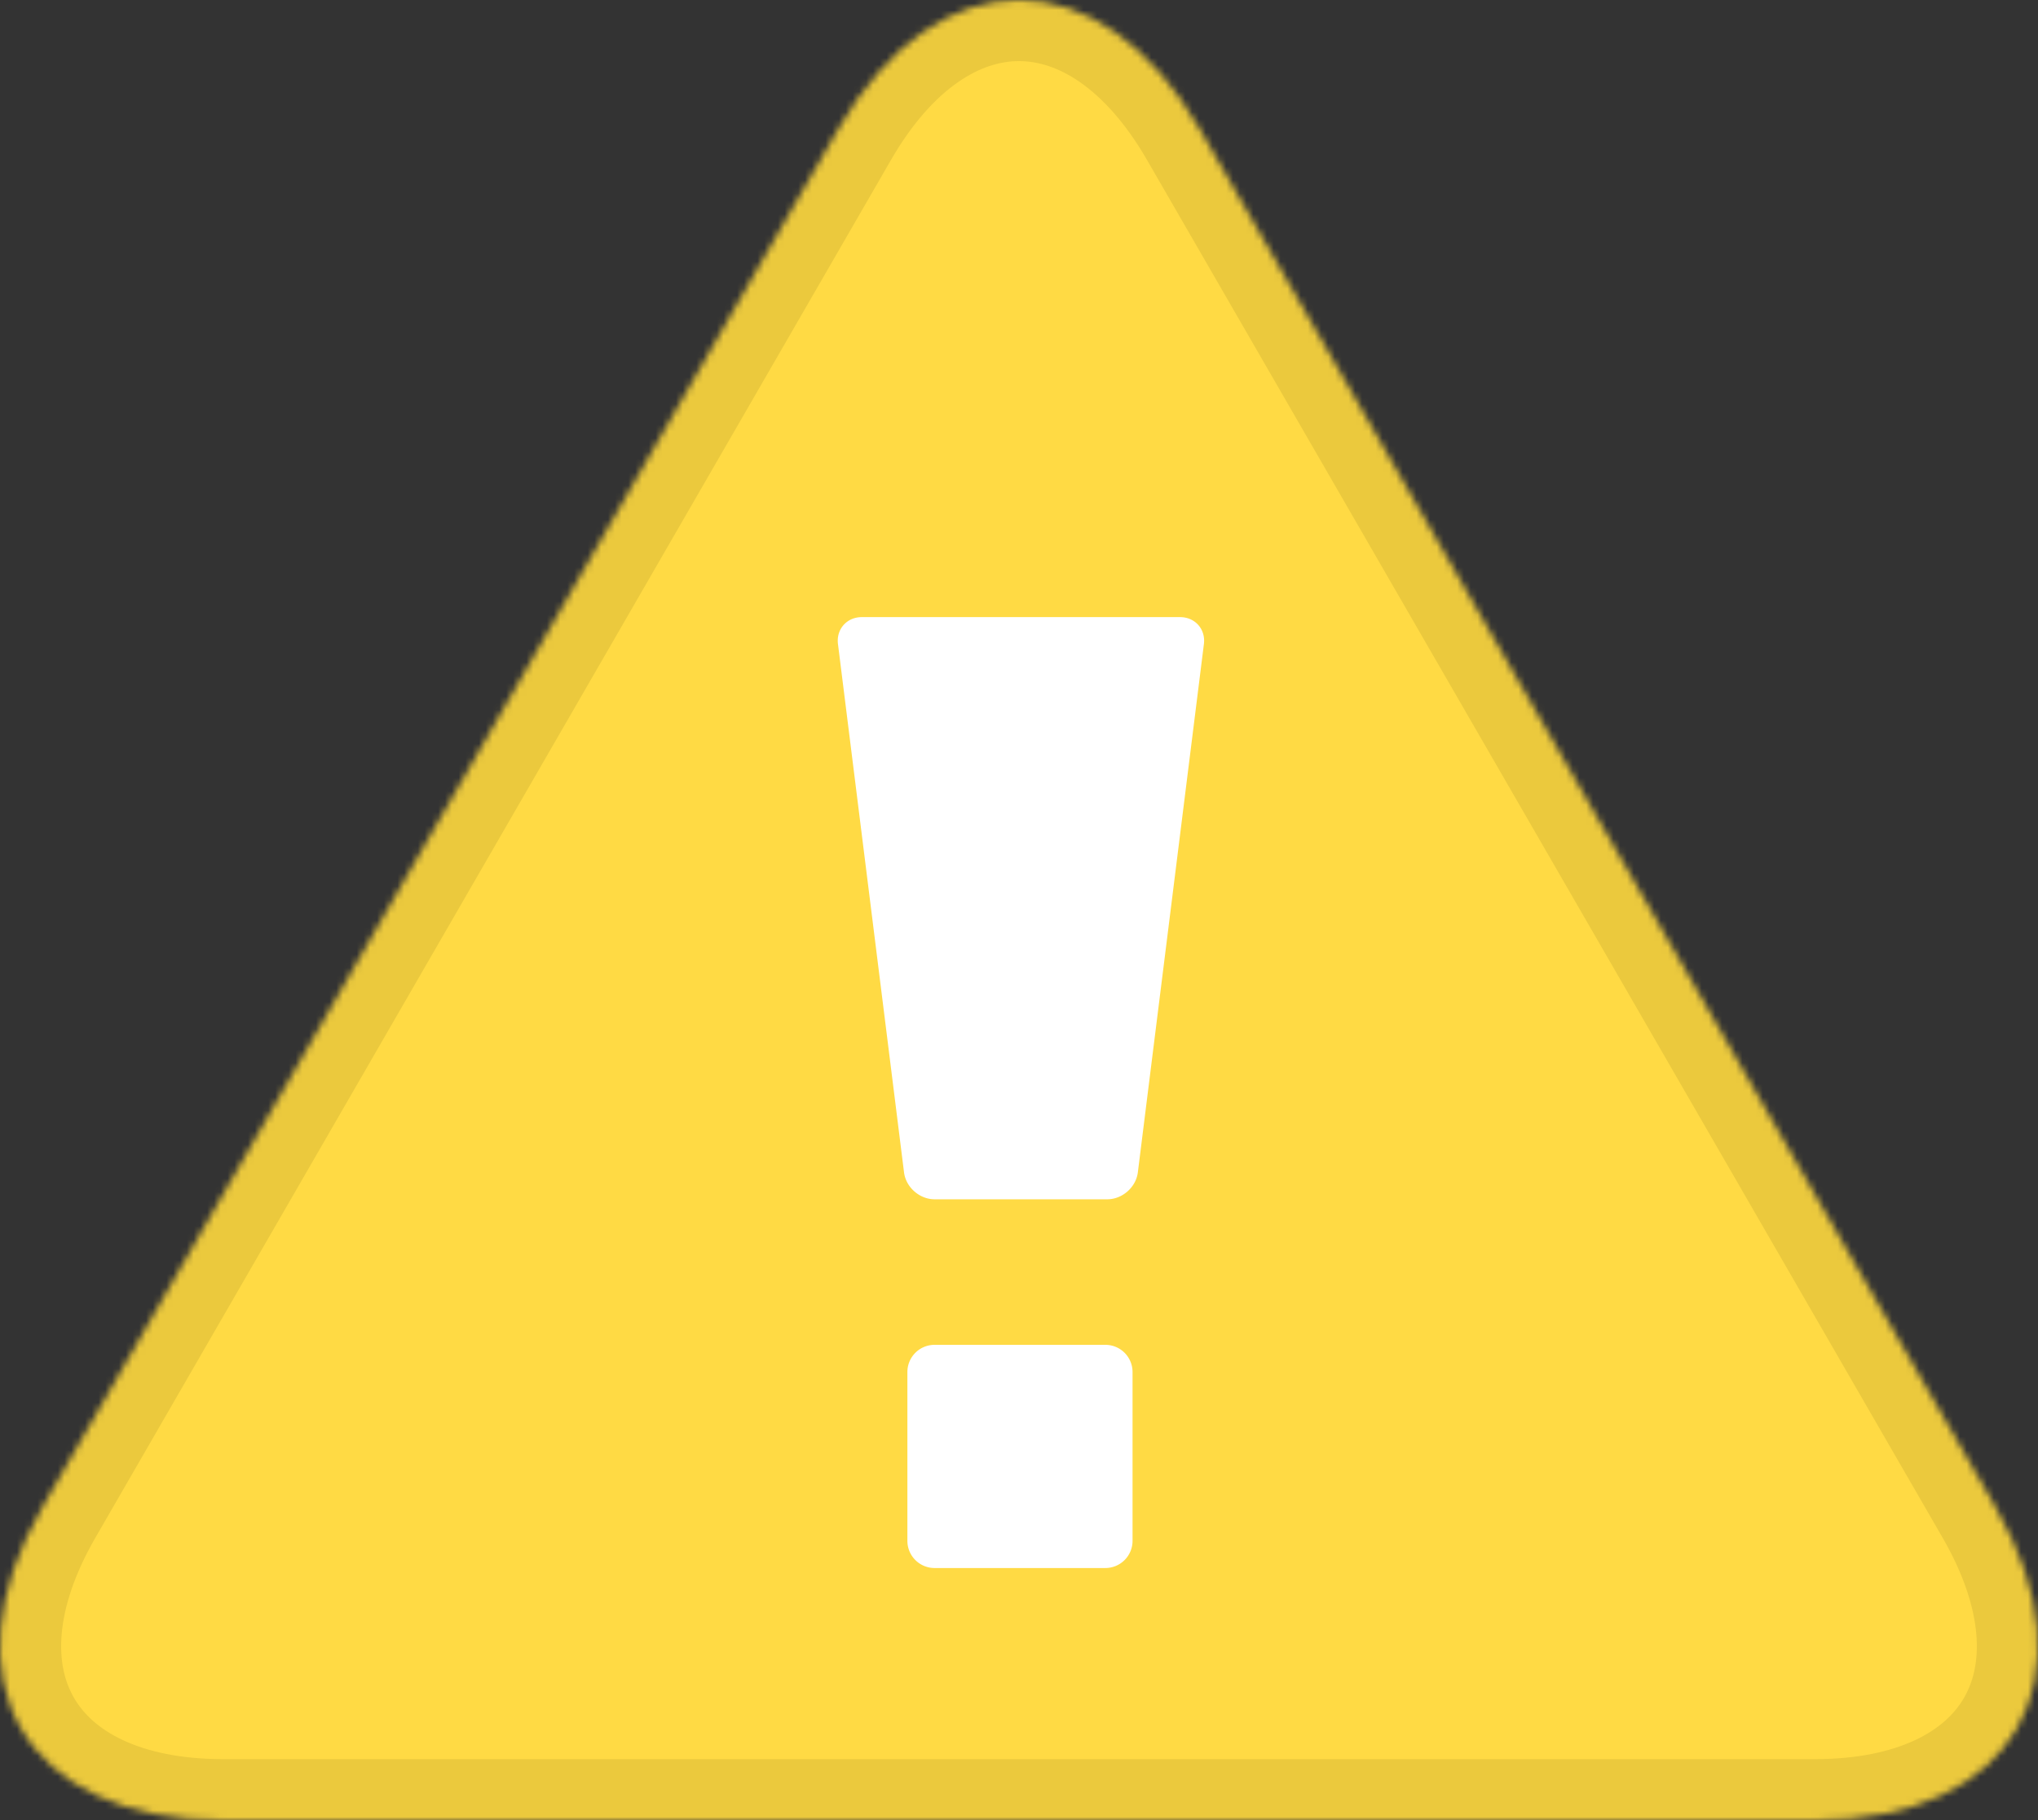<svg width="300" height="268" viewBox="0 0 300 268" xmlns="http://www.w3.org/2000/svg" xmlns:xlink="http://www.w3.org/1999/xlink"><rect x="0" y="0" width="300" height="268" fill="#333333" stroke="none"/><title>C12D25CF-FE53-43FD-B81C-9D503986C113</title><defs><path d="M32.87 269.001c-29.283 0-41.262-20.748-26.621-46.107l117.13-202.875c14.641-25.36 38.6-25.36 53.24 0L293.75 222.894c14.641 25.36 2.662 46.107-26.62 46.107H32.87z" id="a"/><mask id="b" x="0" y="0" width="299.999" height="268.003" fill="#fff"><use xlink:href="#a"/></mask></defs><g transform="translate(0 -1)" fill-rule="nonzero" fill="none"><use stroke="#EBC93D" mask="url(#b)" stroke-width="18" fill="#FFDA44" xlink:href="#a"/><path fill="#FFDA44" d="M171.429 172.573H150V86.859h32.143z"/><path d="M150.143 231.861h-12.566a4.001 4.001 0 0 1-4.006-3.996v-24.867a3.999 3.999 0 0 1 4.006-3.997h25.132a3.999 3.999 0 0 1 4.005 3.997v24.867a4.001 4.001 0 0 1-4.005 3.996h-12.566zM150.286 177.573h-12.71c-2.211 0-4.226-1.77-4.5-3.962l-9.724-77.79c-.273-2.188 1.302-3.962 3.511-3.962h46.845c2.21 0 3.785 1.774 3.511 3.962l-9.724 77.79c-.274 2.191-2.288 3.962-4.5 3.962h-12.71z" fill="#FFF"/></g></svg>